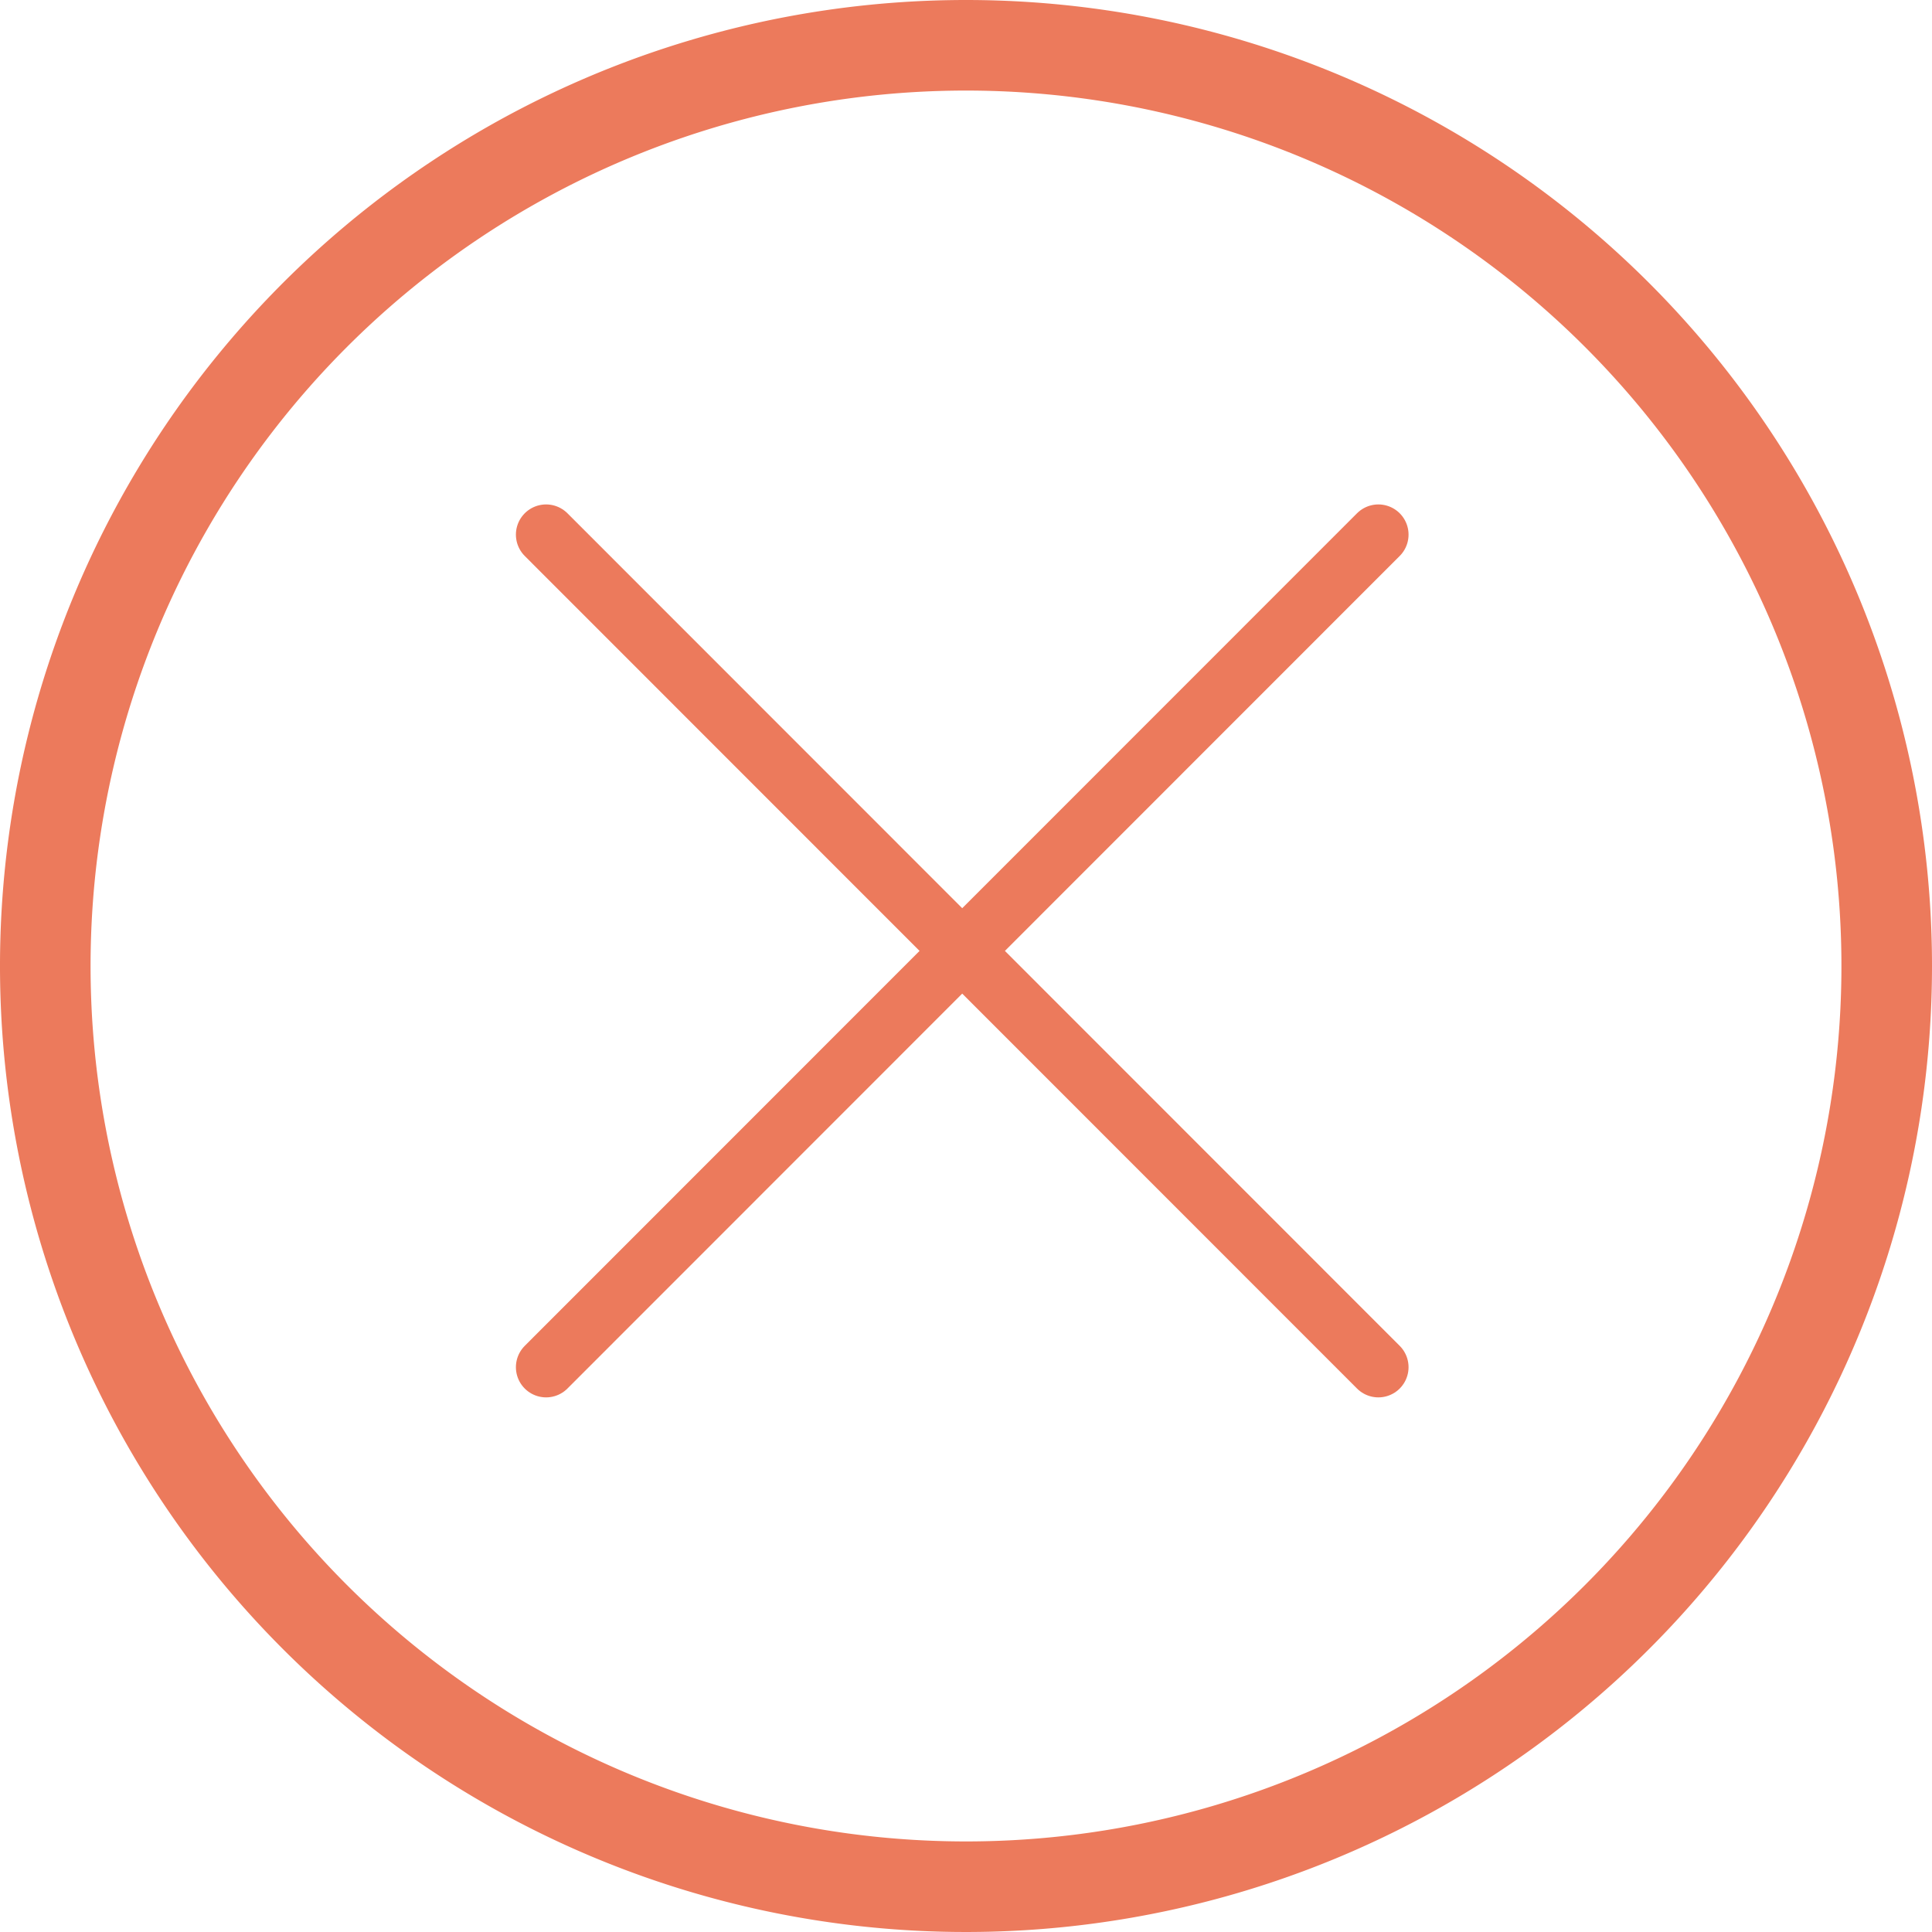 <svg xmlns="http://www.w3.org/2000/svg" viewBox="0 0 64 64"><defs><style>.cls-1{fill:#ec7a5c;}.cls-2{fill:none;stroke:#ec7a5c;stroke-linecap:round;stroke-linejoin:round;stroke-width:2px;}</style></defs><title>Asset 7</title><g id="Layer_2" data-name="Layer 2"><g id="Layer_1-2" data-name="Layer 1"><path class="cls-1" d="M32,3A29,29,0,1,1,3,32,29,29,0,0,1,32,3m0-3A32,32,0,1,0,64,32,32,32,0,0,0,32,0Z"/><line class="cls-2" x1="18.09" y1="45.29" x2="45.66" y2="17.71"/><line class="cls-2" x1="18.09" y1="17.71" x2="45.66" y2="45.29"/></g></g></svg>